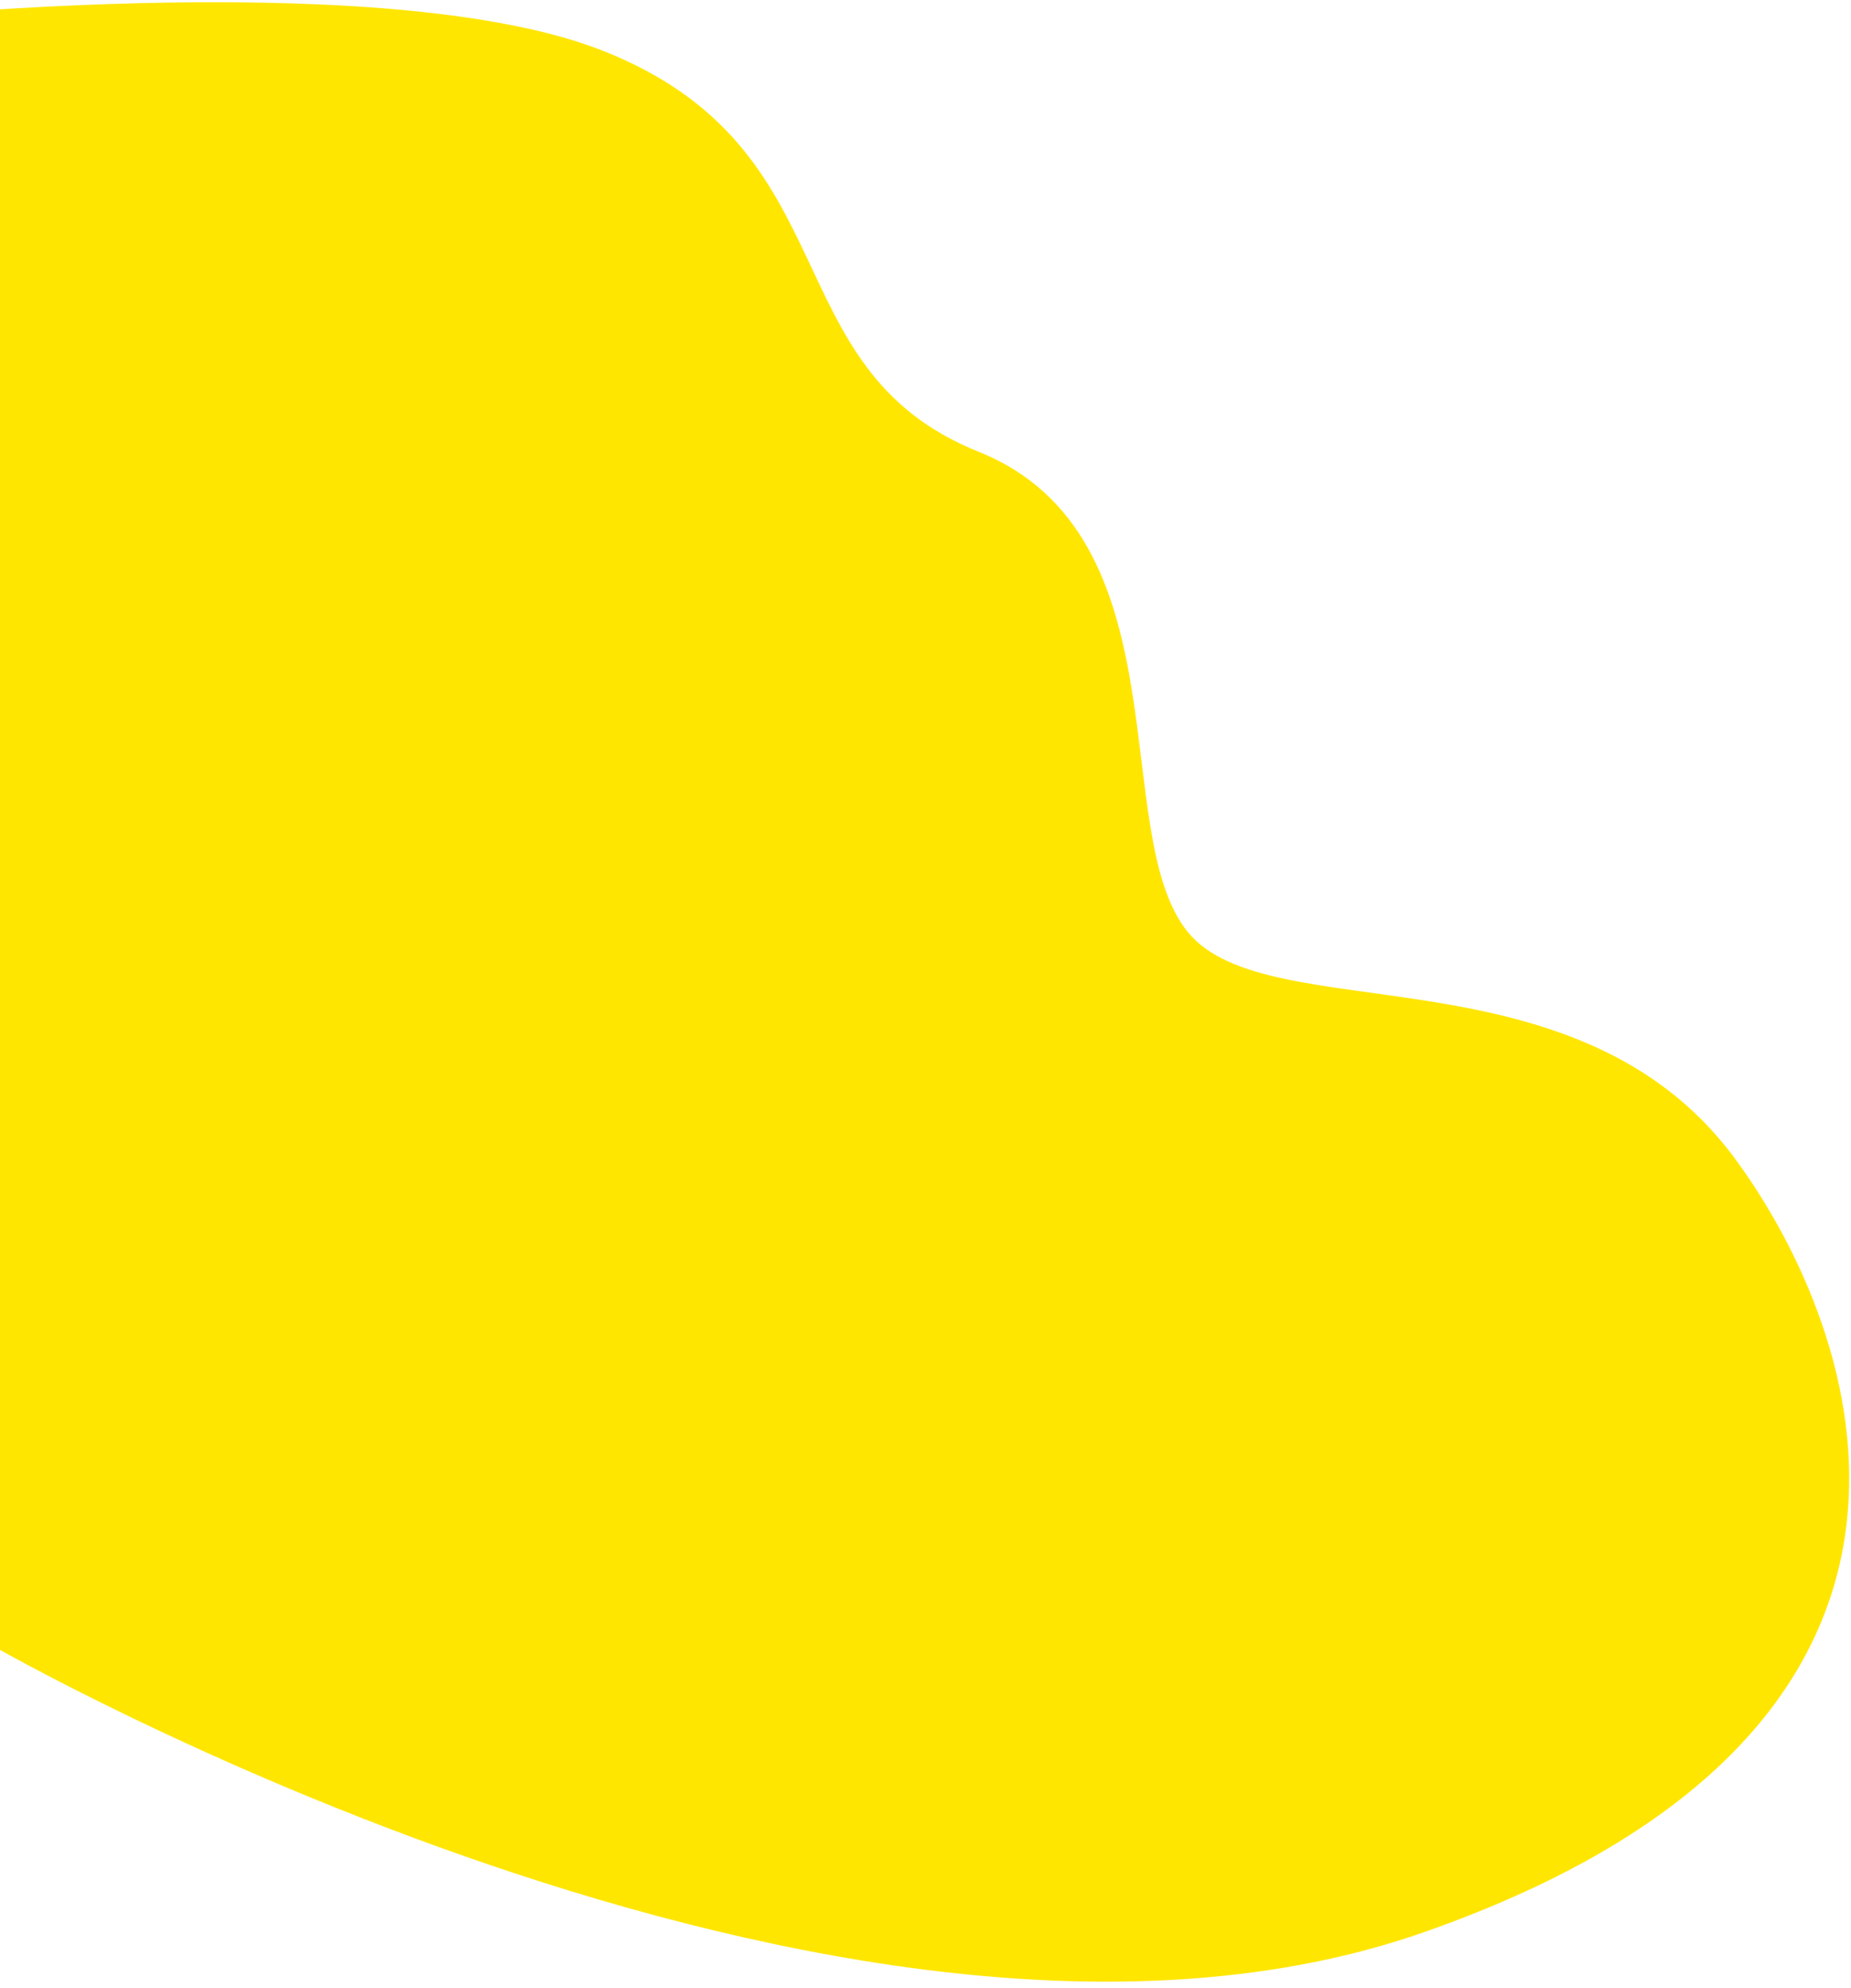 <svg width="286" height="307" fill="none" xmlns="http://www.w3.org/2000/svg"><path d="M268.042 178.909c19.615 26.579 41.947 87.944-47.95 119.497-89.898 31.553-221.773-44.514-221.773-44.514l-32.059-48.873-7.247-199.653C-9.254 1.086 61.98-4.419 93.049 7.8c38.836 15.274 25.934 49.049 58.149 61.97 32.215 12.922 19.893 58.834 32.312 74.163 12.418 15.33 60.013 1.753 84.532 34.976z" fill="#FFE600"/></svg>